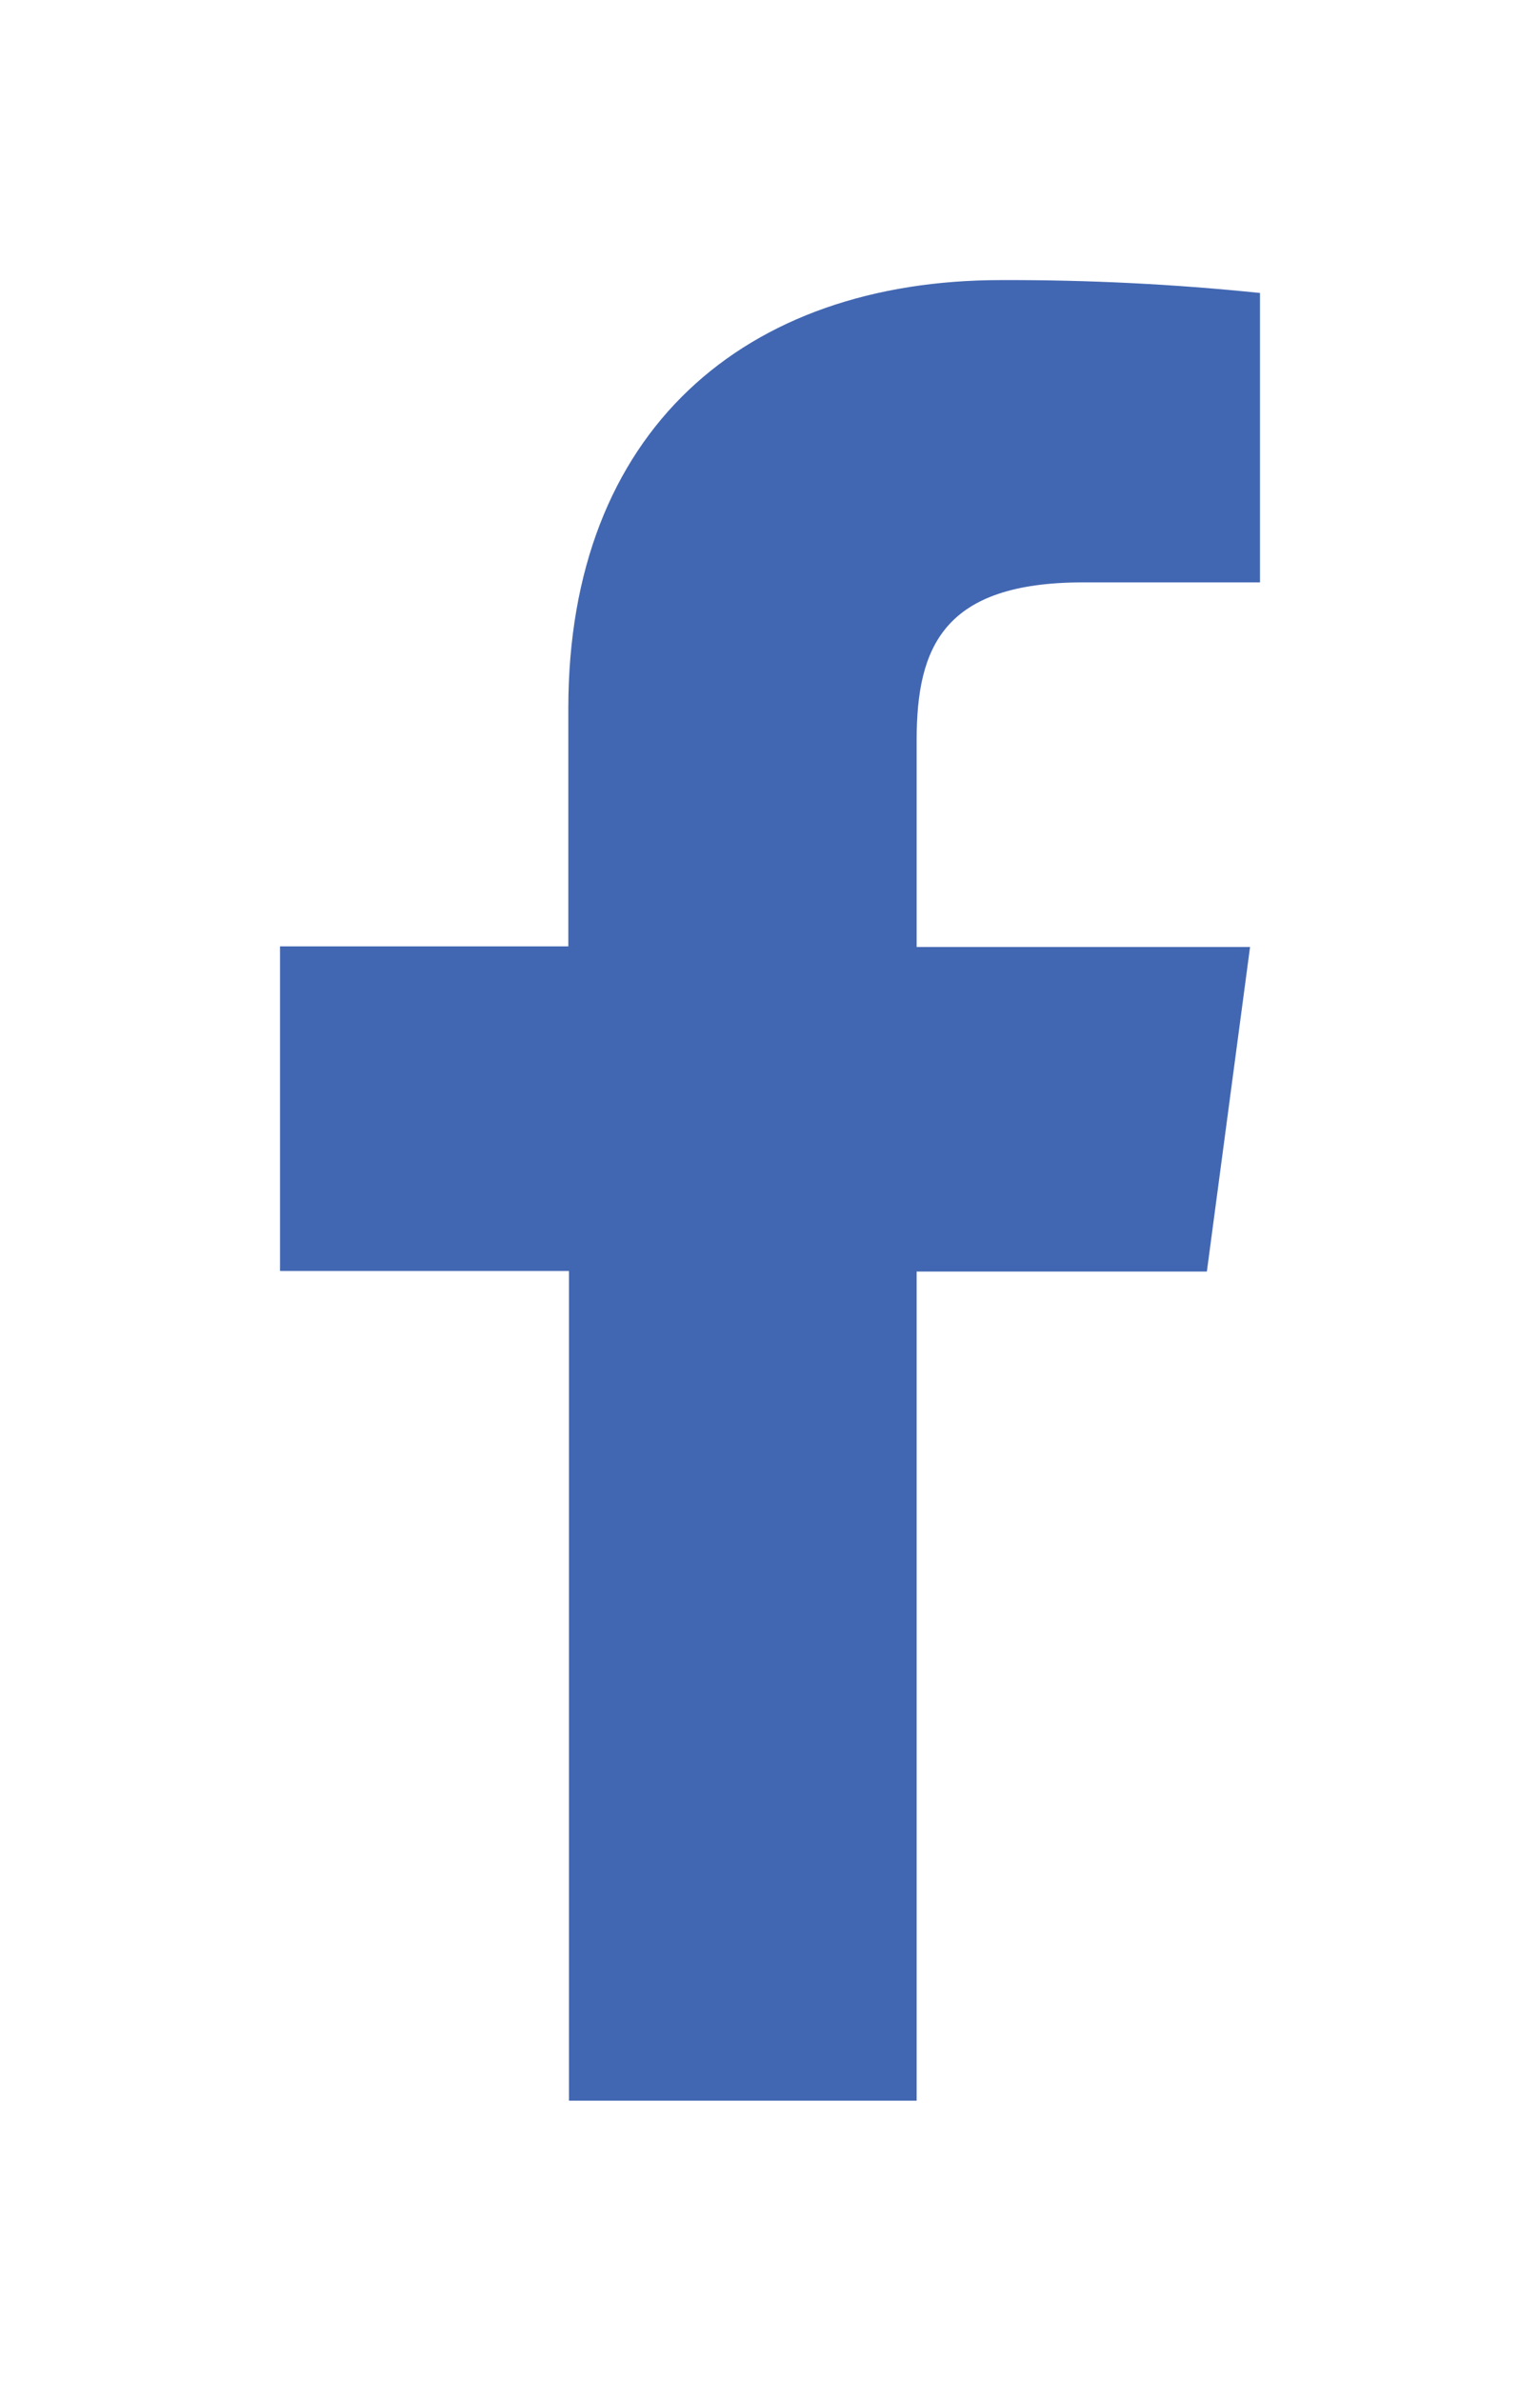 <svg width="22" height="34" viewBox="0 0 22 34" fill="none" xmlns="http://www.w3.org/2000/svg">
<g filter="url(#filter0_d_909_4085)">
<path d="M13.095 26V14.159H17.241L17.858 9.524H13.095V6.571C13.095 5.233 13.482 4.317 15.475 4.317H18V0.184C16.771 0.057 15.536 -0.004 14.301 0C10.636 0 8.119 2.156 8.119 6.113V9.515H4V14.151H8.128V26H13.095Z" fill="#4267B2"/>
</g>
<defs>
<filter id="filter0_d_909_4085" x="0" y="0" width="22" height="34" filterUnits="userSpaceOnUse" color-interpolation-filters="sRGB">
<feFlood flood-opacity="0" result="BackgroundImageFix"/>
<feColorMatrix in="SourceAlpha" type="matrix" values="0 0 0 0 0 0 0 0 0 0 0 0 0 0 0 0 0 0 127 0" result="hardAlpha"/>
<feOffset dy="4"/>
<feGaussianBlur stdDeviation="2"/>
<feComposite in2="hardAlpha" operator="out"/>
<feColorMatrix type="matrix" values="0 0 0 0 0 0 0 0 0 0 0 0 0 0 0 0 0 0 0.25 0"/>
<feBlend mode="normal" in2="BackgroundImageFix" result="effect1_dropShadow_909_4085"/>
<feBlend mode="normal" in="SourceGraphic" in2="effect1_dropShadow_909_4085" result="shape"/>
</filter>
</defs>
</svg>
